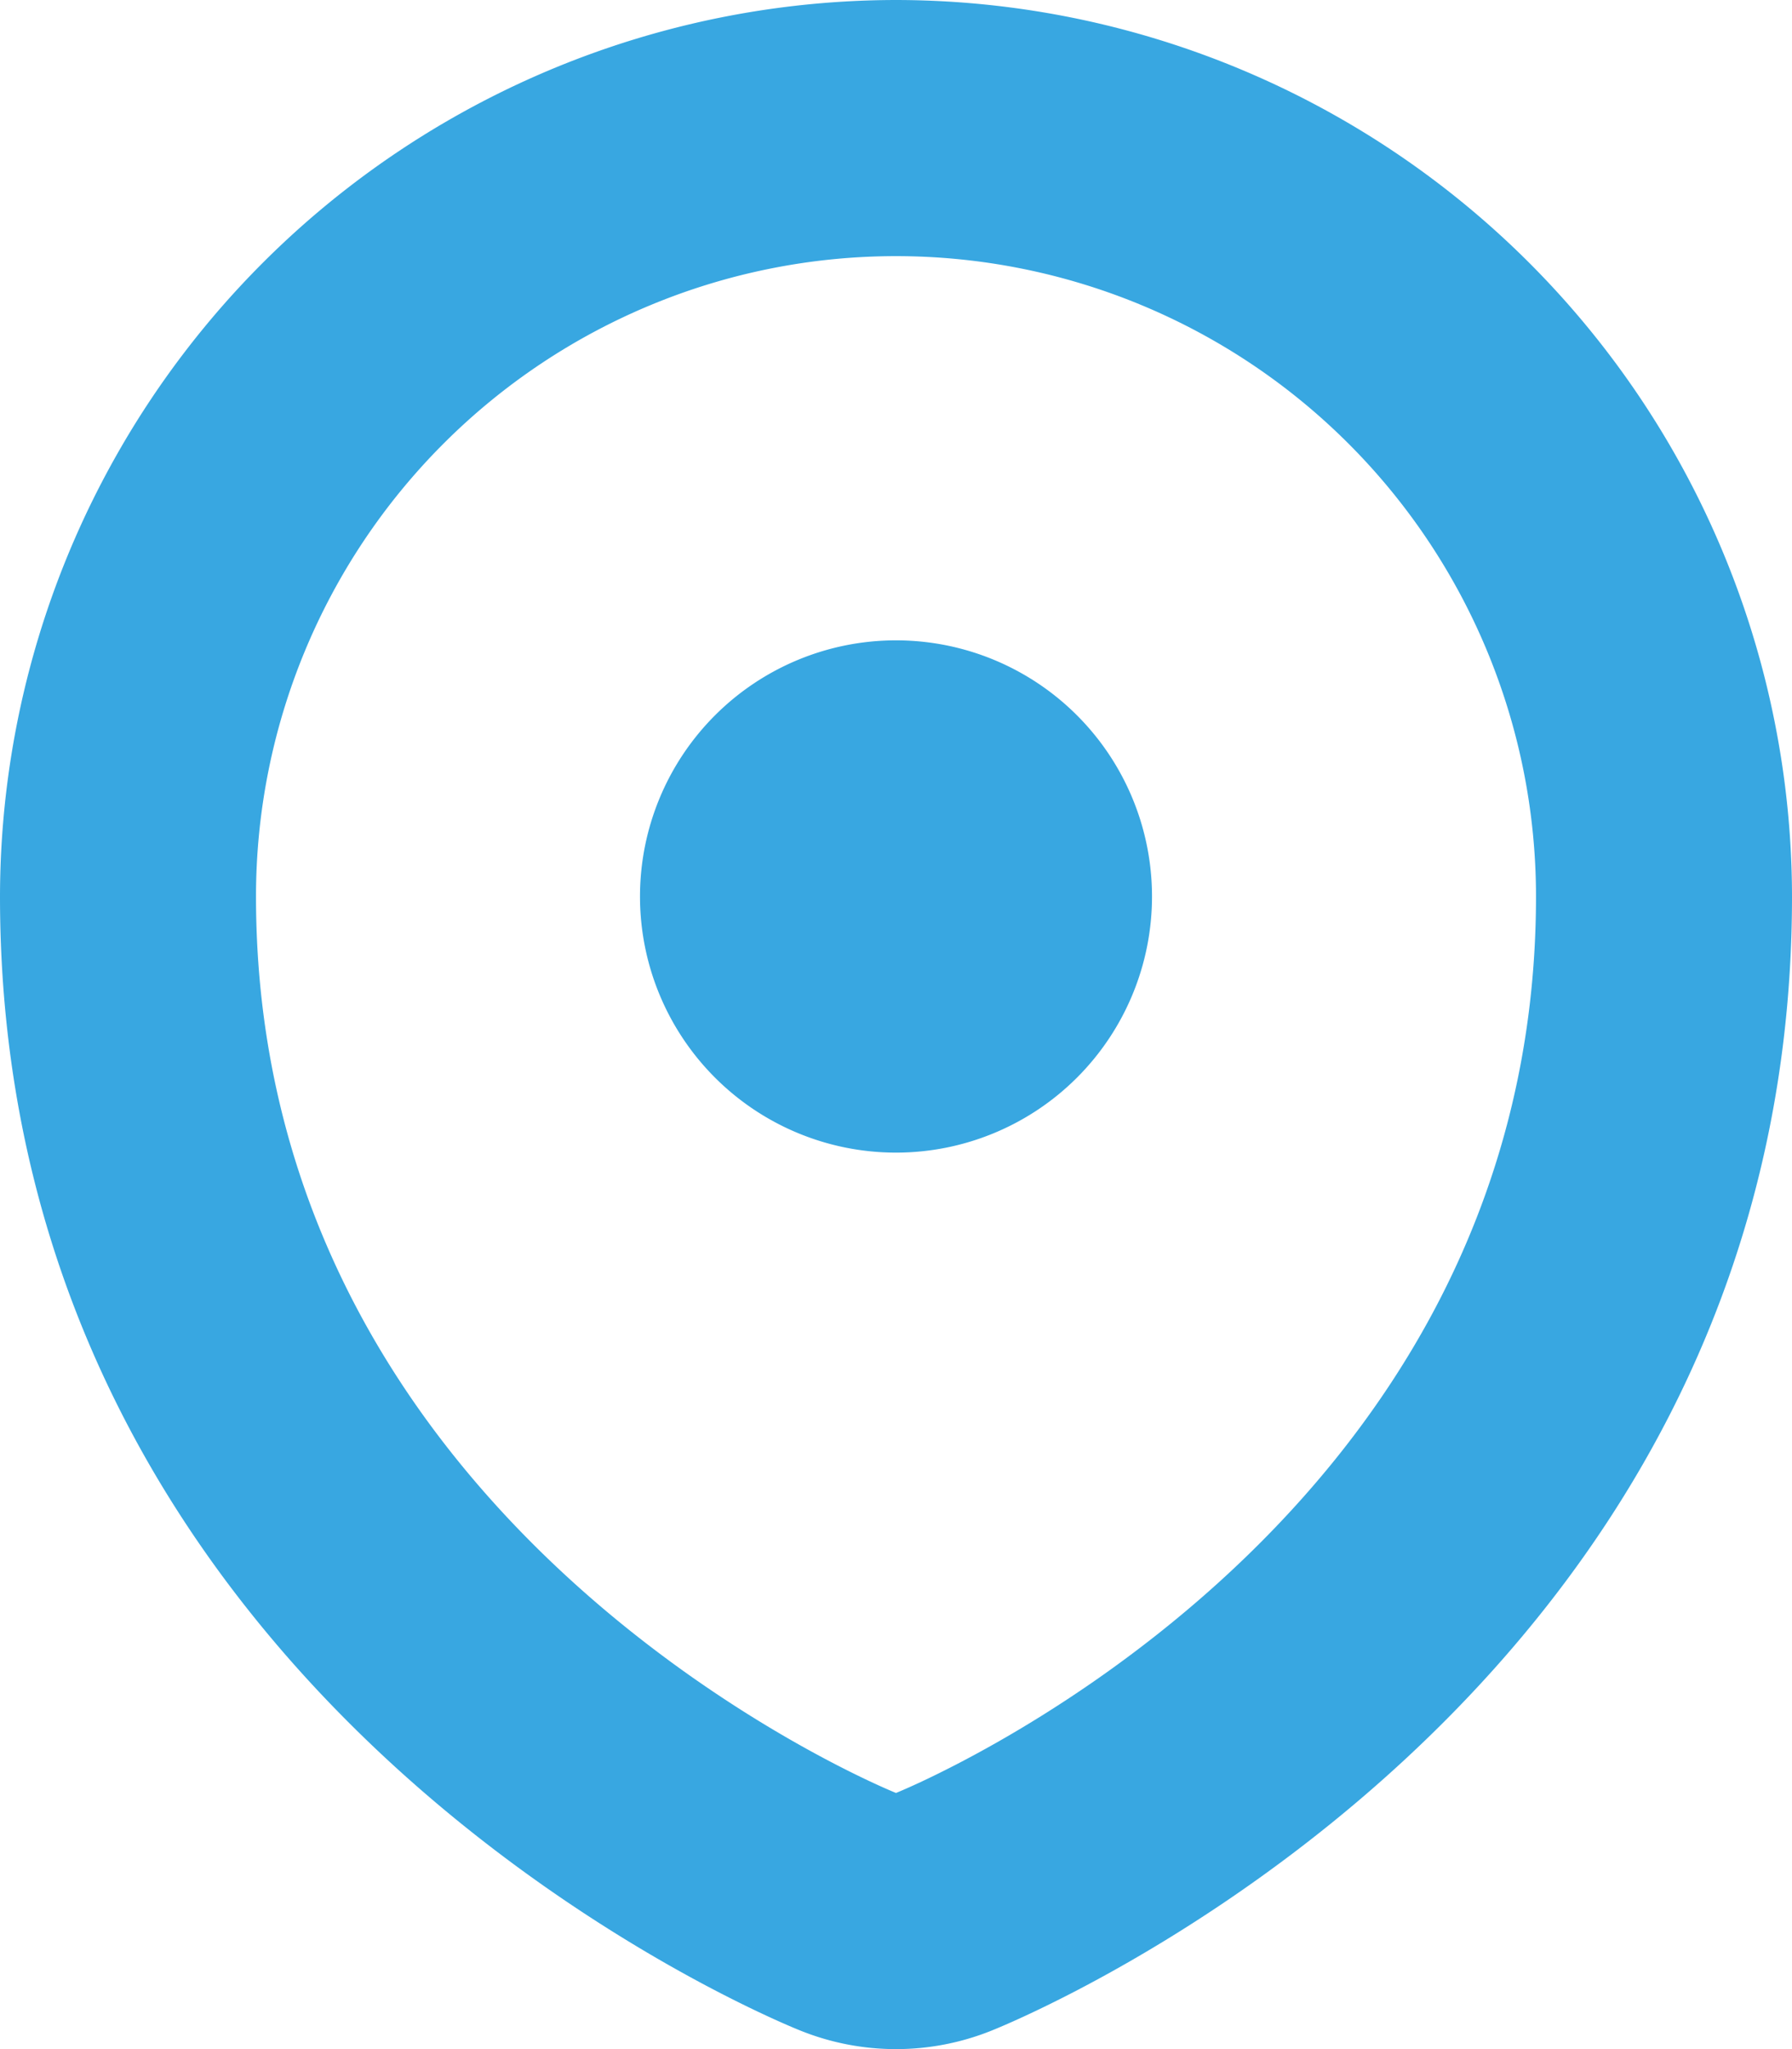 <svg xmlns="http://www.w3.org/2000/svg" width="14" height="16" viewBox="0 0 14 16">
<defs>
    <style>
      .cls-1 {
        fill: #38a7e1;
        fill-rule: evenodd;
      }
    </style>
  </defs>
  <path id="location_1" class="cls-1" d="M682,32a7.008,7.008,0,0,0-7,7c0,6.282,6,8.755,6.257,8.857a2,2,0,0,0,1.486,0C683,47.755,689,45.282,689,39A7.008,7.008,0,0,0,682,32Zm0,14s-5-2-5-7a5,5,0,0,1,10,0C687,44,682,46,682,46Zm0-9a2,2,0,1,0,2,2A2,2,0,0,0,682,37Z" transform="translate(-675 -32)"/>
</svg>
